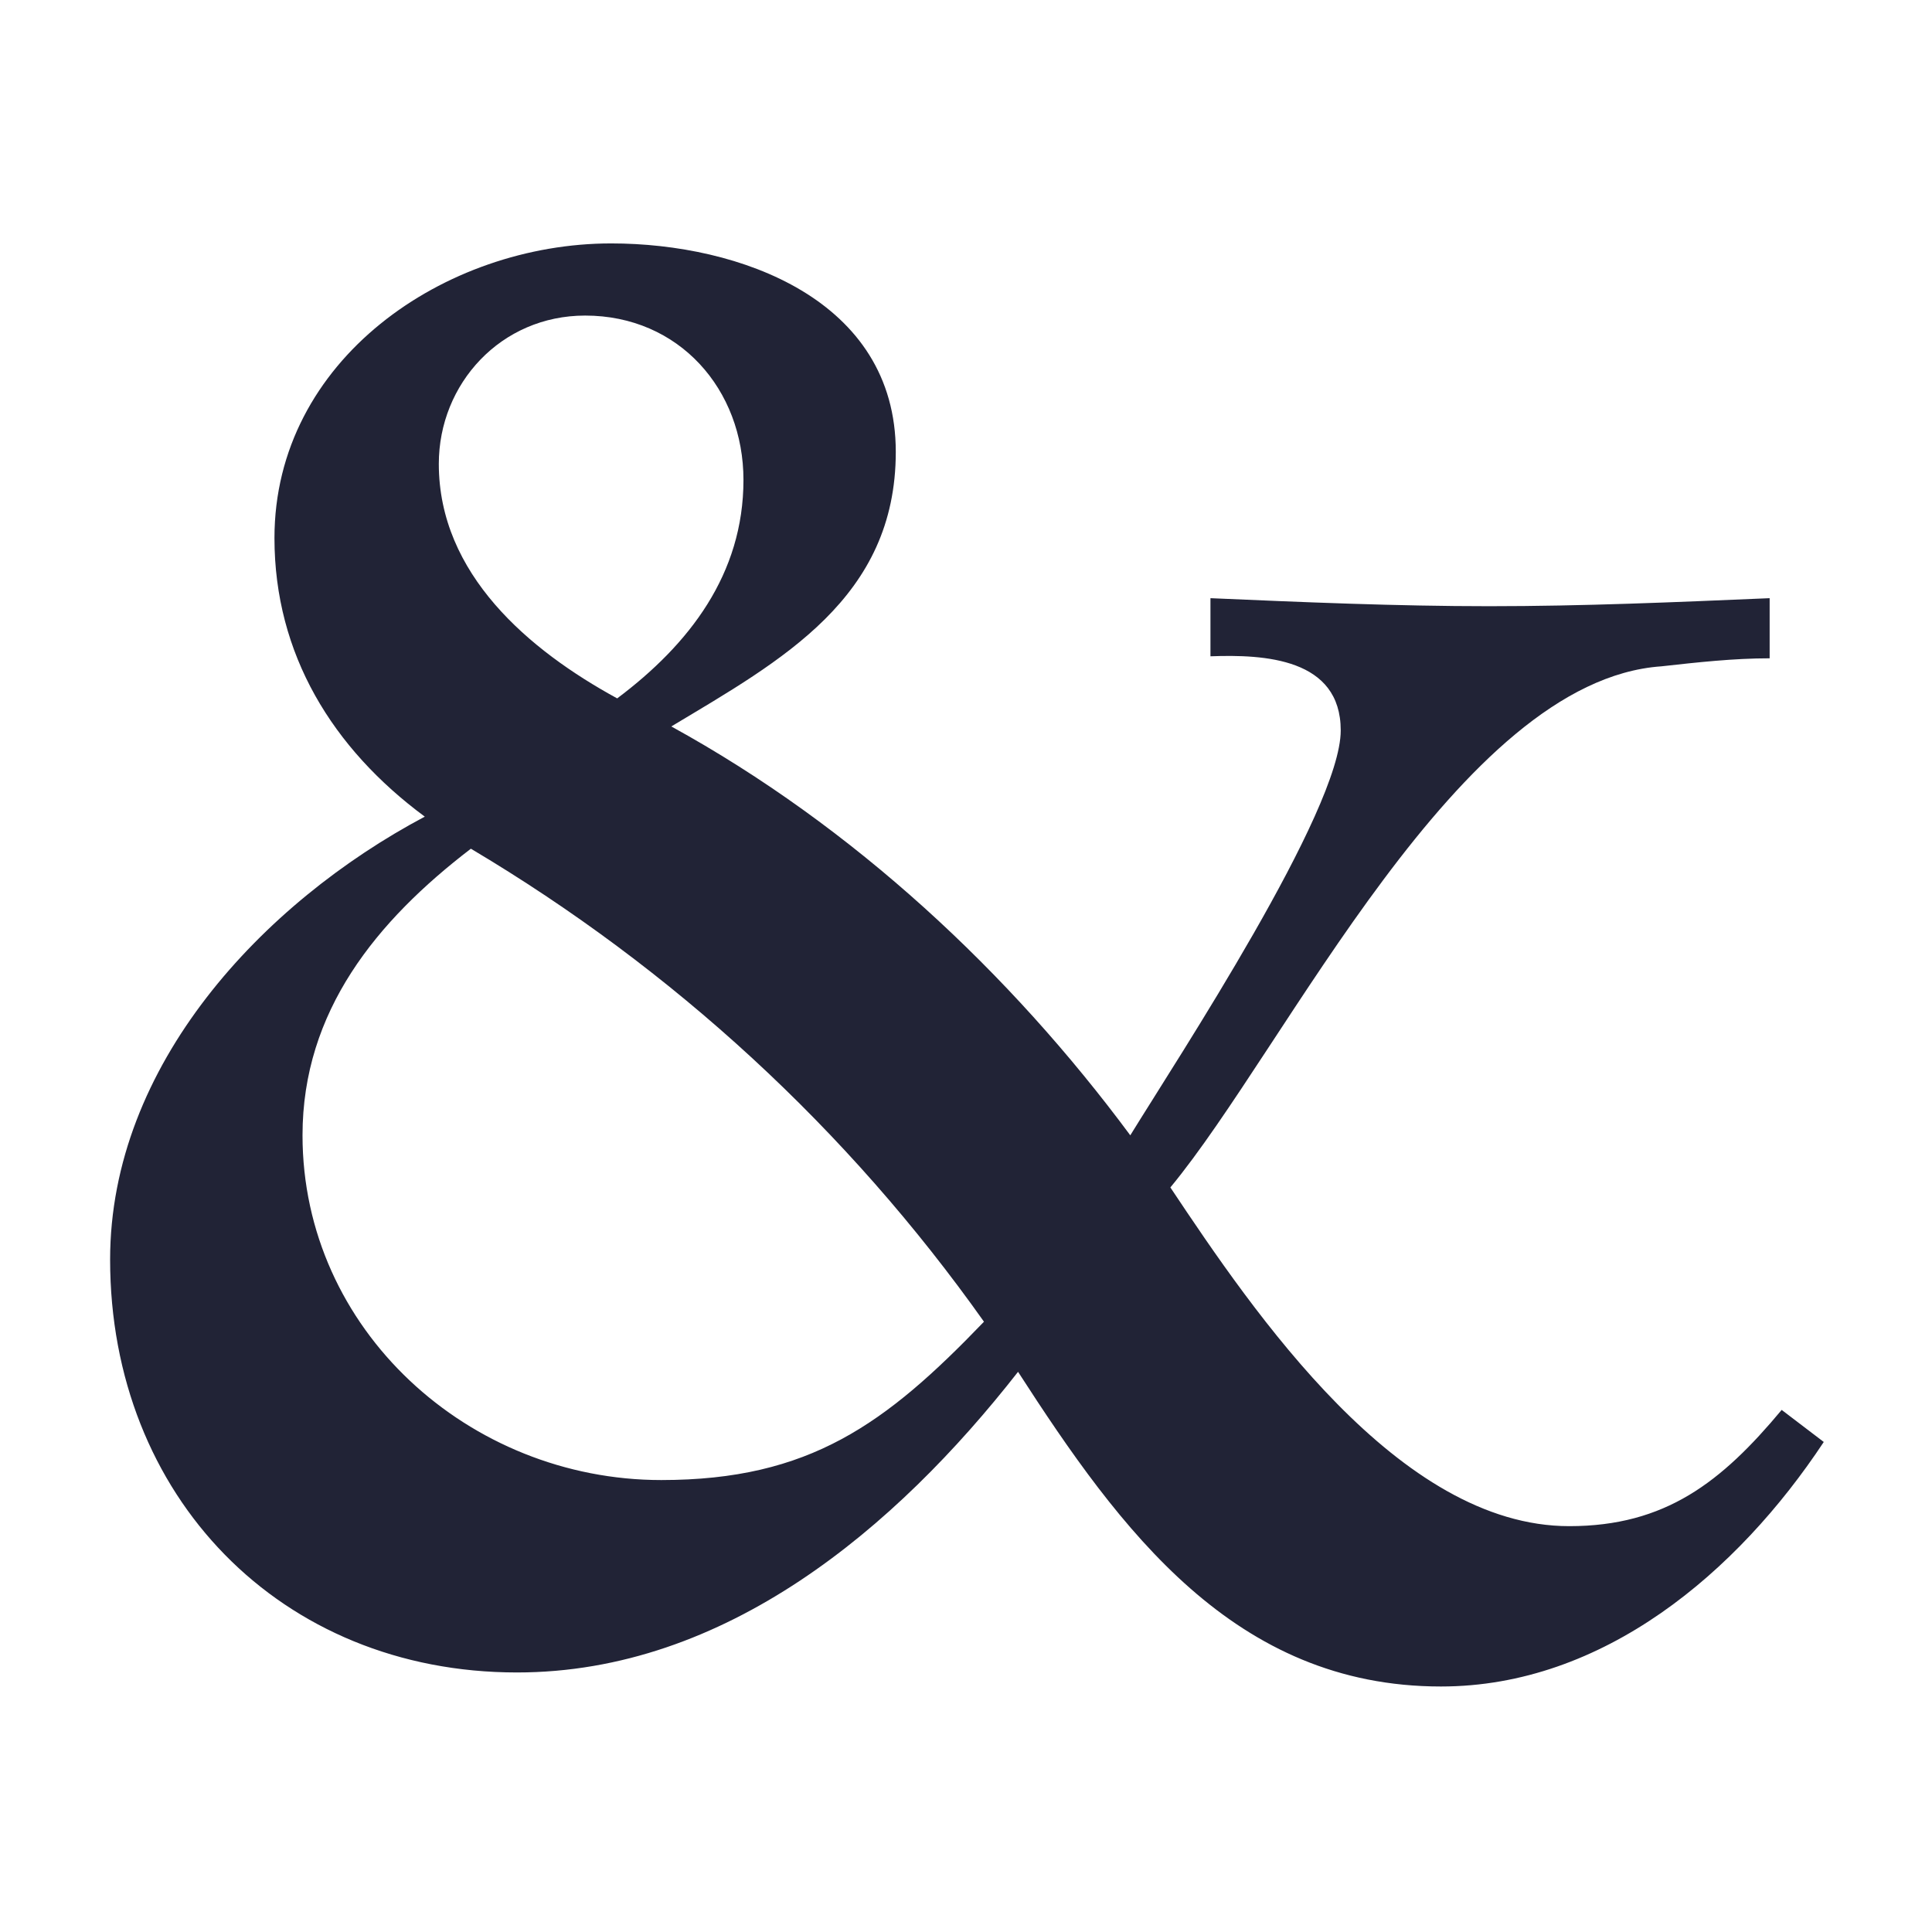 <?xml version="1.0" encoding="UTF-8" standalone="no"?>
<!DOCTYPE svg PUBLIC "-//W3C//DTD SVG 1.1//EN" "http://www.w3.org/Graphics/SVG/1.1/DTD/svg11.dtd">
<svg width="100%" height="100%" viewBox="0 0 751 751" version="1.1" xmlns="http://www.w3.org/2000/svg" xmlns:xlink="http://www.w3.org/1999/xlink" xml:space="preserve" xmlns:serif="http://www.serif.com/" style="fill-rule:evenodd;clip-rule:evenodd;stroke-linejoin:round;stroke-miterlimit:2;">
	<style>
		rect {
			fill: none;
		}
		path {
			fill: #212336;
		}
		@media (prefers-color-scheme: dark) {
			rect {
				fill: #212336;
			}
			path {
				fill: #ffffff;
			}
		}
	</style>
		<rect x="0" y="0" width="100%" height="100%" />
		<path d="M239.912,271.475c-34.28,-18.698 -69.339,-48.304 -69.339,-91.154c-0,-31.163 24.151,-57.653 56.873,-57.653c36.618,0 61.549,28.827 61.549,63.886c-0,36.617 -21.036,63.886 -49.083,84.921Zm230.611,-16.361c21.036,-0.779 50.641,0.779 50.641,28.827c0,31.163 -63.106,126.992 -81.804,157.376c-46.746,-63.106 -107.515,-119.98 -178.413,-158.935c42.85,-25.71 87.259,-49.862 87.259,-106.735c-0,-59.211 -60.769,-81.026 -110.631,-81.026c-64.665,0 -130.888,45.187 -130.888,114.527c-0,45.187 22.594,81.804 58.432,108.294c-63.107,33.501 -122.318,96.607 -122.318,172.179c0,91.933 66.223,160.493 158.156,160.493c81.026,0 147.249,-56.094 194.773,-116.864c39.734,61.549 84.142,122.318 164.389,122.318c63.107,-0 115.306,-44.408 148.807,-95.049l-16.361,-12.466c-23.373,28.047 -45.188,45.187 -82.584,45.187c-66.223,0 -122.318,-82.583 -155.04,-131.666c45.188,-54.537 112.19,-197.111 190.878,-202.564c14.024,-1.559 28.048,-3.117 42.071,-3.117l0,-23.373c-36.617,1.559 -72.455,3.117 -109.073,3.117c-35.838,-0 -72.455,-1.558 -108.294,-3.117l0,22.594Zm-287.485,74.793c78.688,46.746 146.47,109.073 199.448,183.866c-38.176,39.734 -67.781,61.548 -125.434,61.548c-74.793,0 -139.458,-58.432 -139.458,-134.004c0,-48.303 28.827,-83.363 65.444,-111.41Z" />
</svg>
